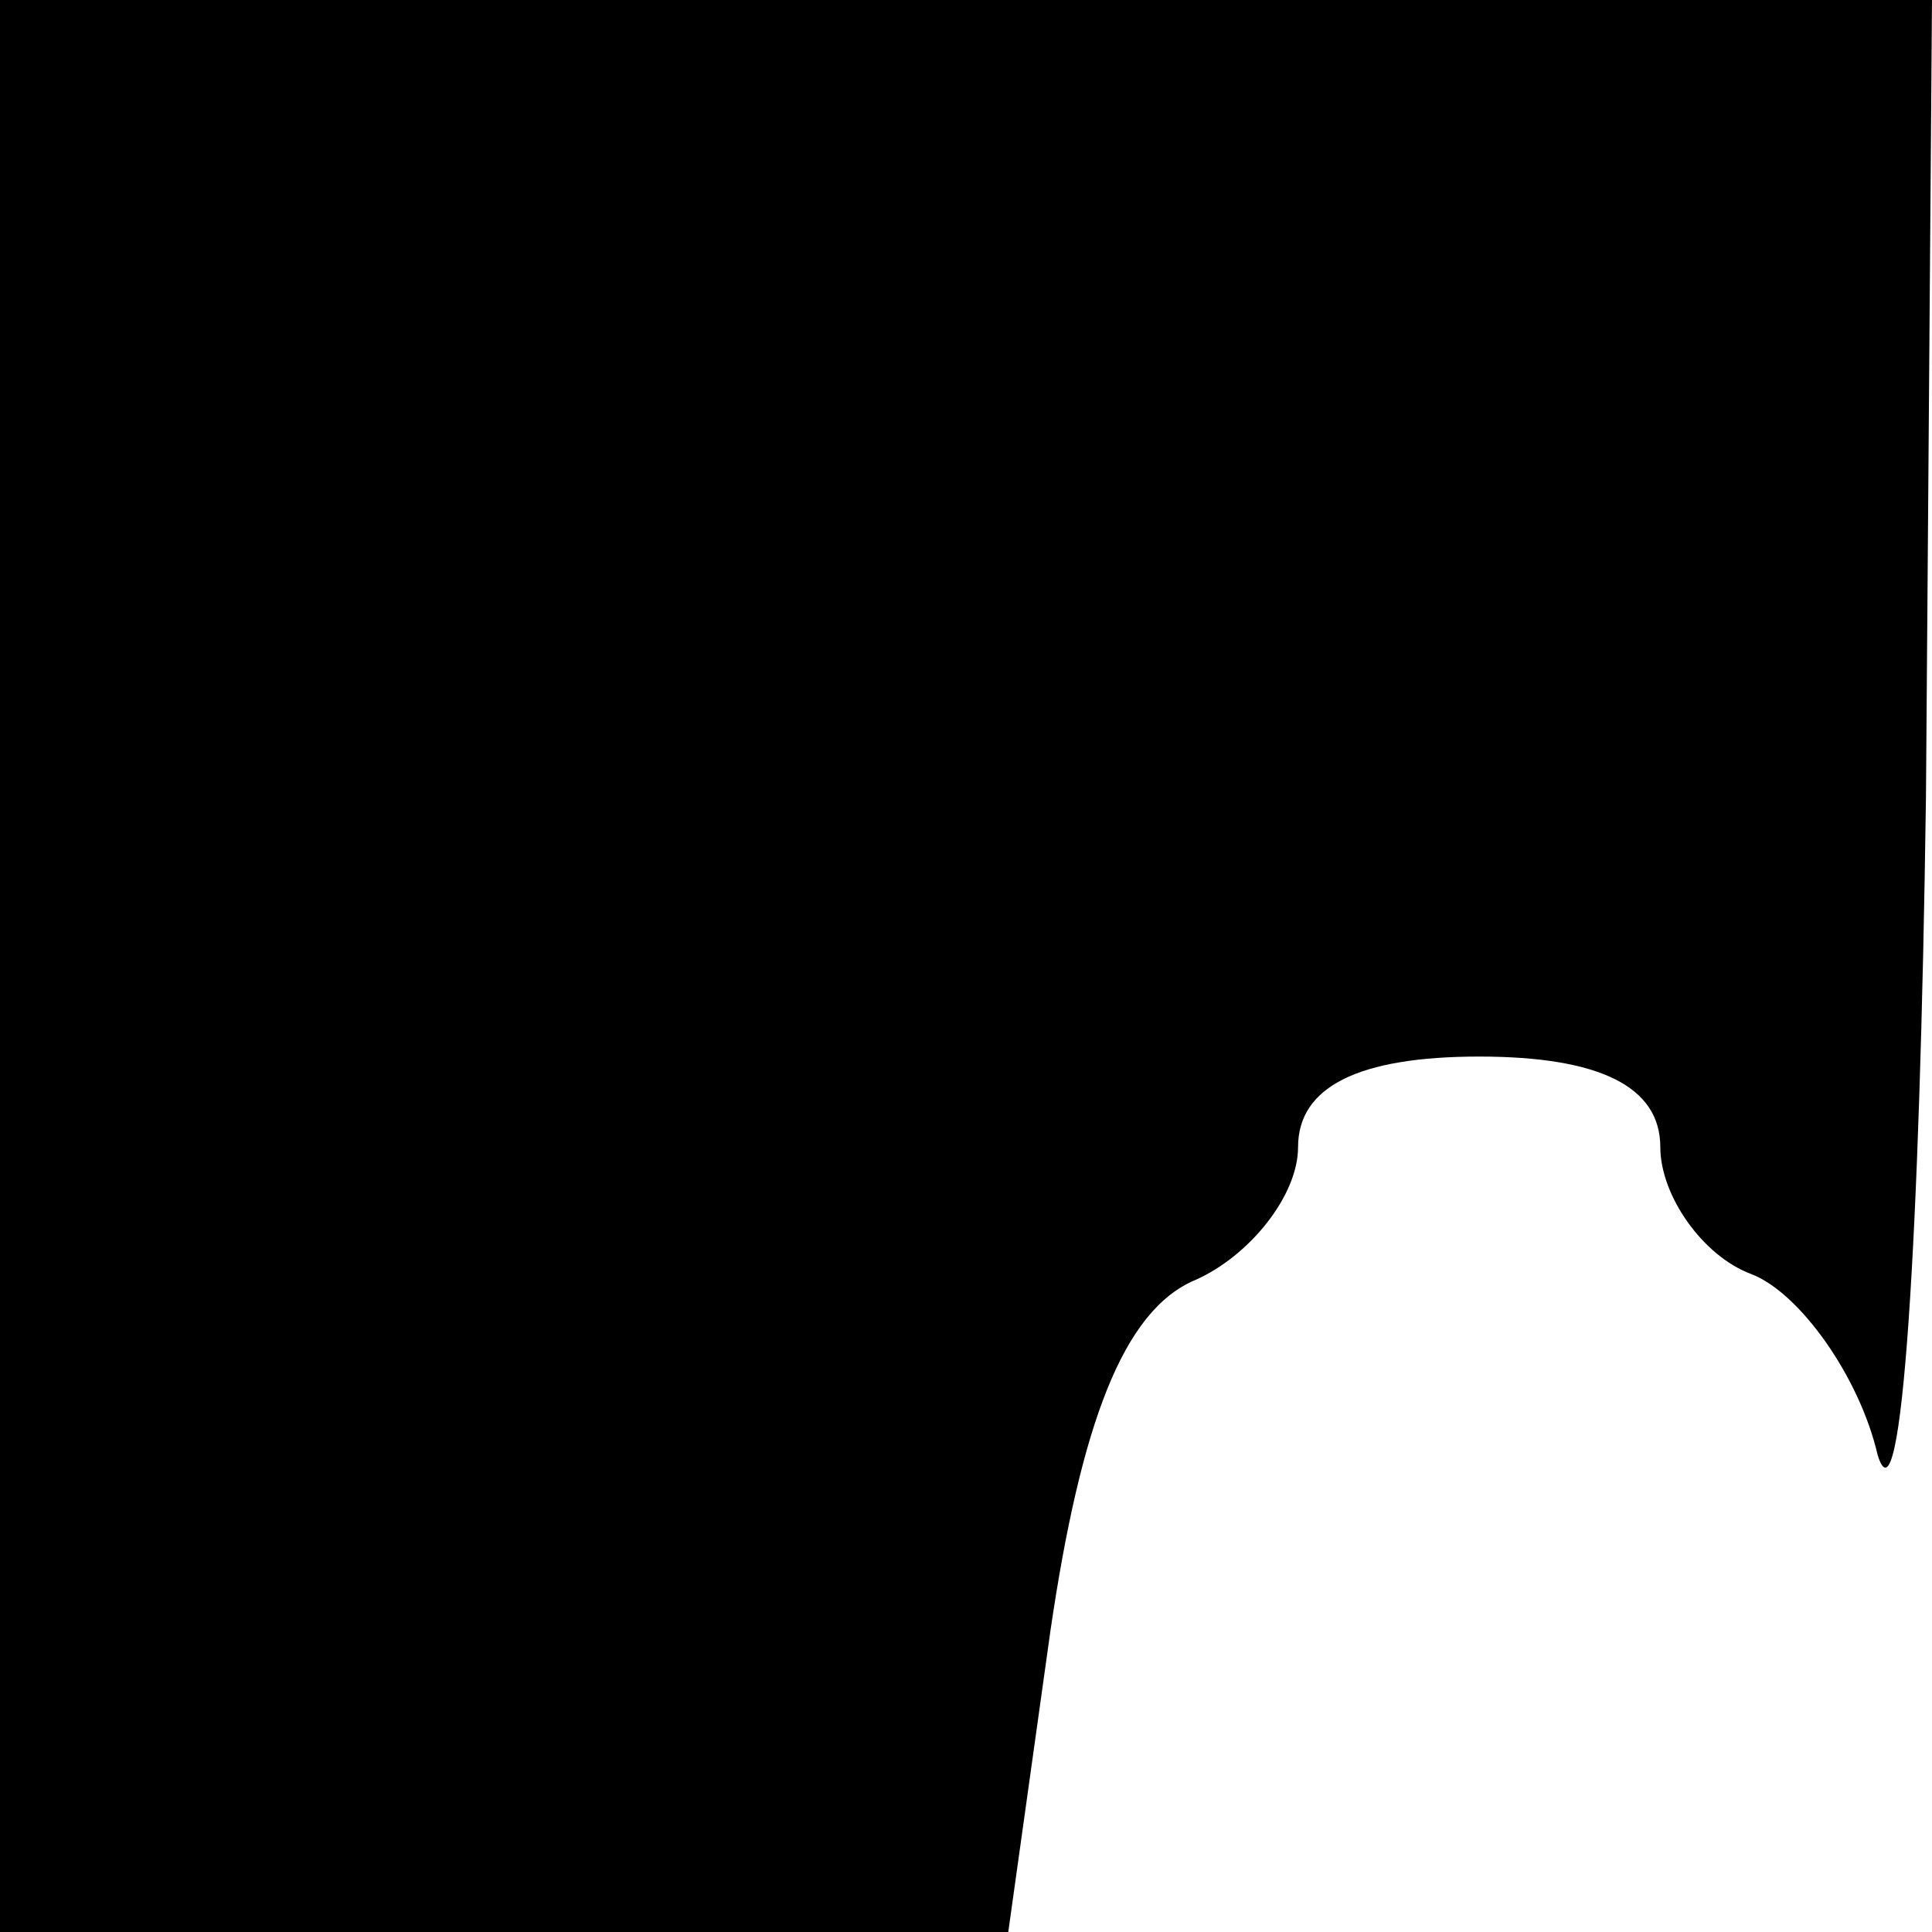 <?xml version="1.0" standalone="no"?>
<!DOCTYPE svg PUBLIC "-//W3C//DTD SVG 20010904//EN"
 "http://www.w3.org/TR/2001/REC-SVG-20010904/DTD/svg10.dtd">
<svg version="1.0" xmlns="http://www.w3.org/2000/svg"
 width="32pt" height="32pt" viewBox="0 0 32 32"
 preserveAspectRatio="xMidYMid meet">
<g transform="translate(0,32) scale(0.1,-0.1)"
fill="#000000" stroke="none">
<path fill="#000000" stroke="none" d="M0 160 l0 -160 84 0 83 0 7 50 c5 34
12 53 24 58 9 4 17 14 17 22 0 10 10 15 30 15 20 0 30 -5 30 -15 0 -8 7 -18
15 -21 8 -3 18 -17 21 -30 4 -13 7 36 8 109 l1 132 -160 0 -160 0 0 -160z"/>
</g>
</svg>
